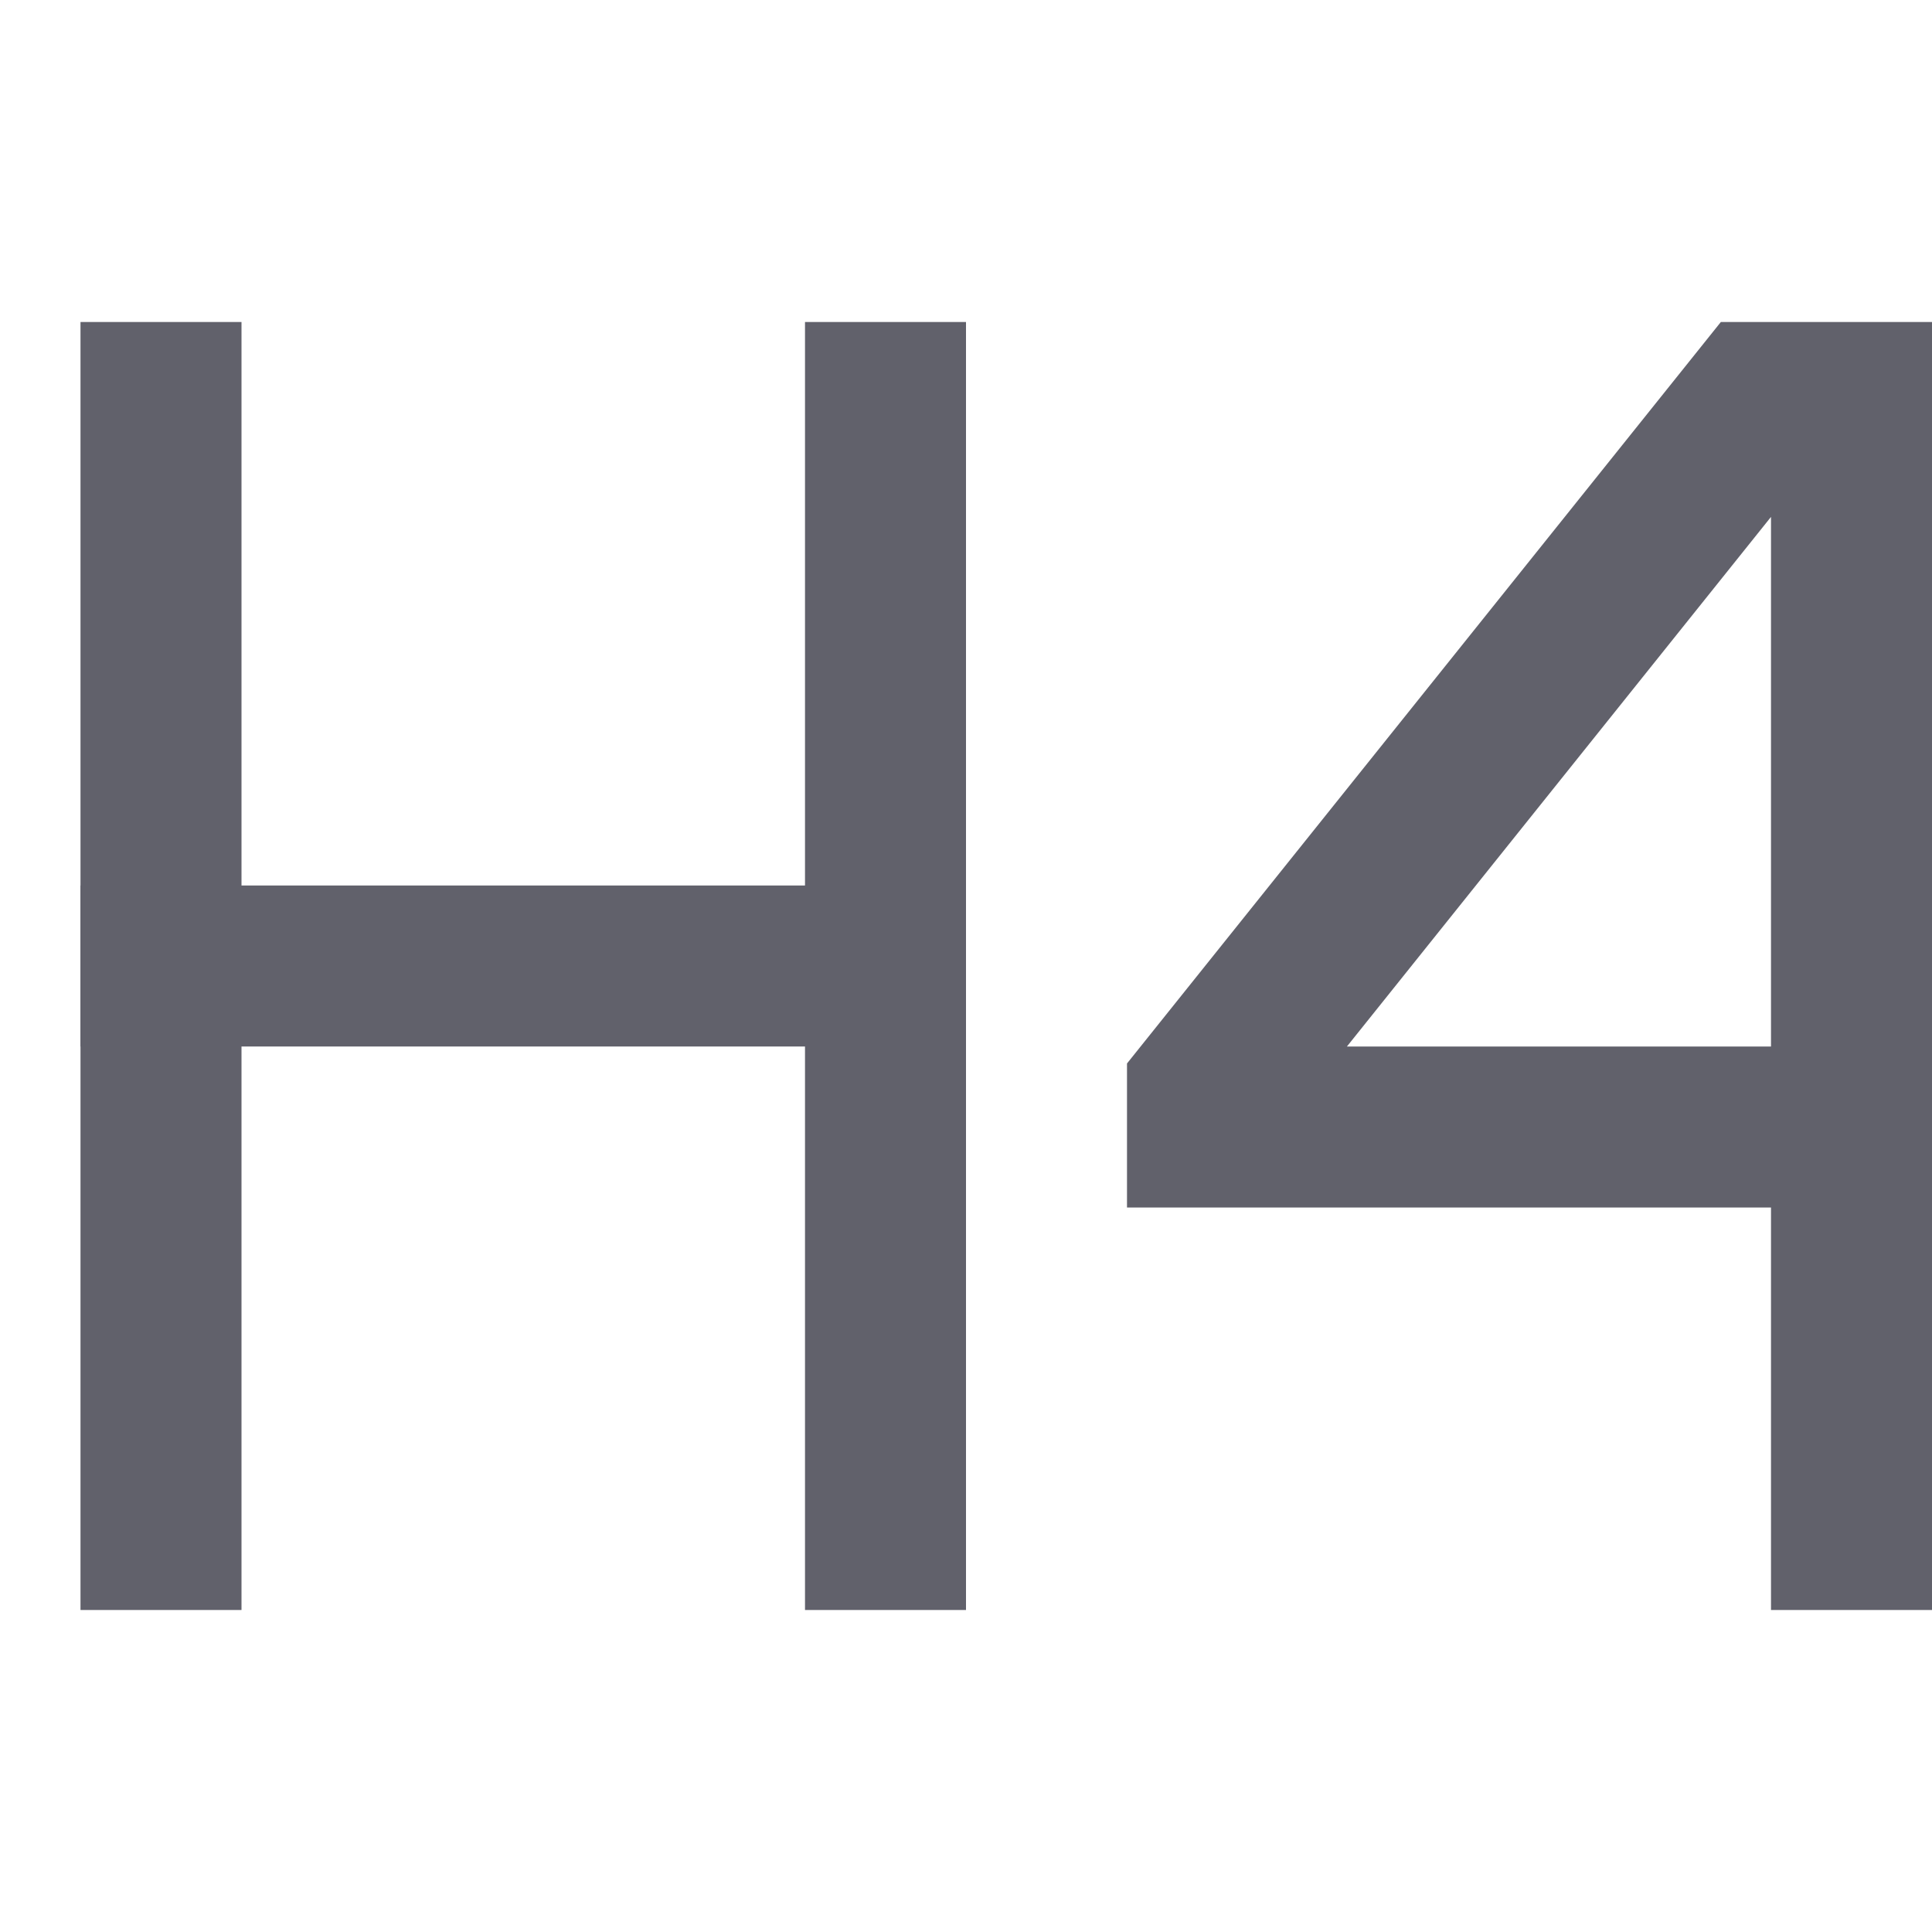 <svg xmlns="http://www.w3.org/2000/svg" height="24" width="24" viewBox="0 0 24 24"> <path fill-rule="evenodd" clip-rule="evenodd" d="M21.377 4H24V20H22V15H14V13.211L21.377 4ZM22 13V6.421L16.732 13H22Z" fill="#61616b" data-color="color-2"></path> <path fill-rule="evenodd" clip-rule="evenodd" d="M1 11H12V13H1V11Z" fill="#61616b"></path> <path fill-rule="evenodd" clip-rule="evenodd" d="M3 4V20H1V4H3Z" fill="#61616b"></path> <path fill-rule="evenodd" clip-rule="evenodd" d="M12 4V20H10V4H12Z" fill="#61616b"></path> </svg>